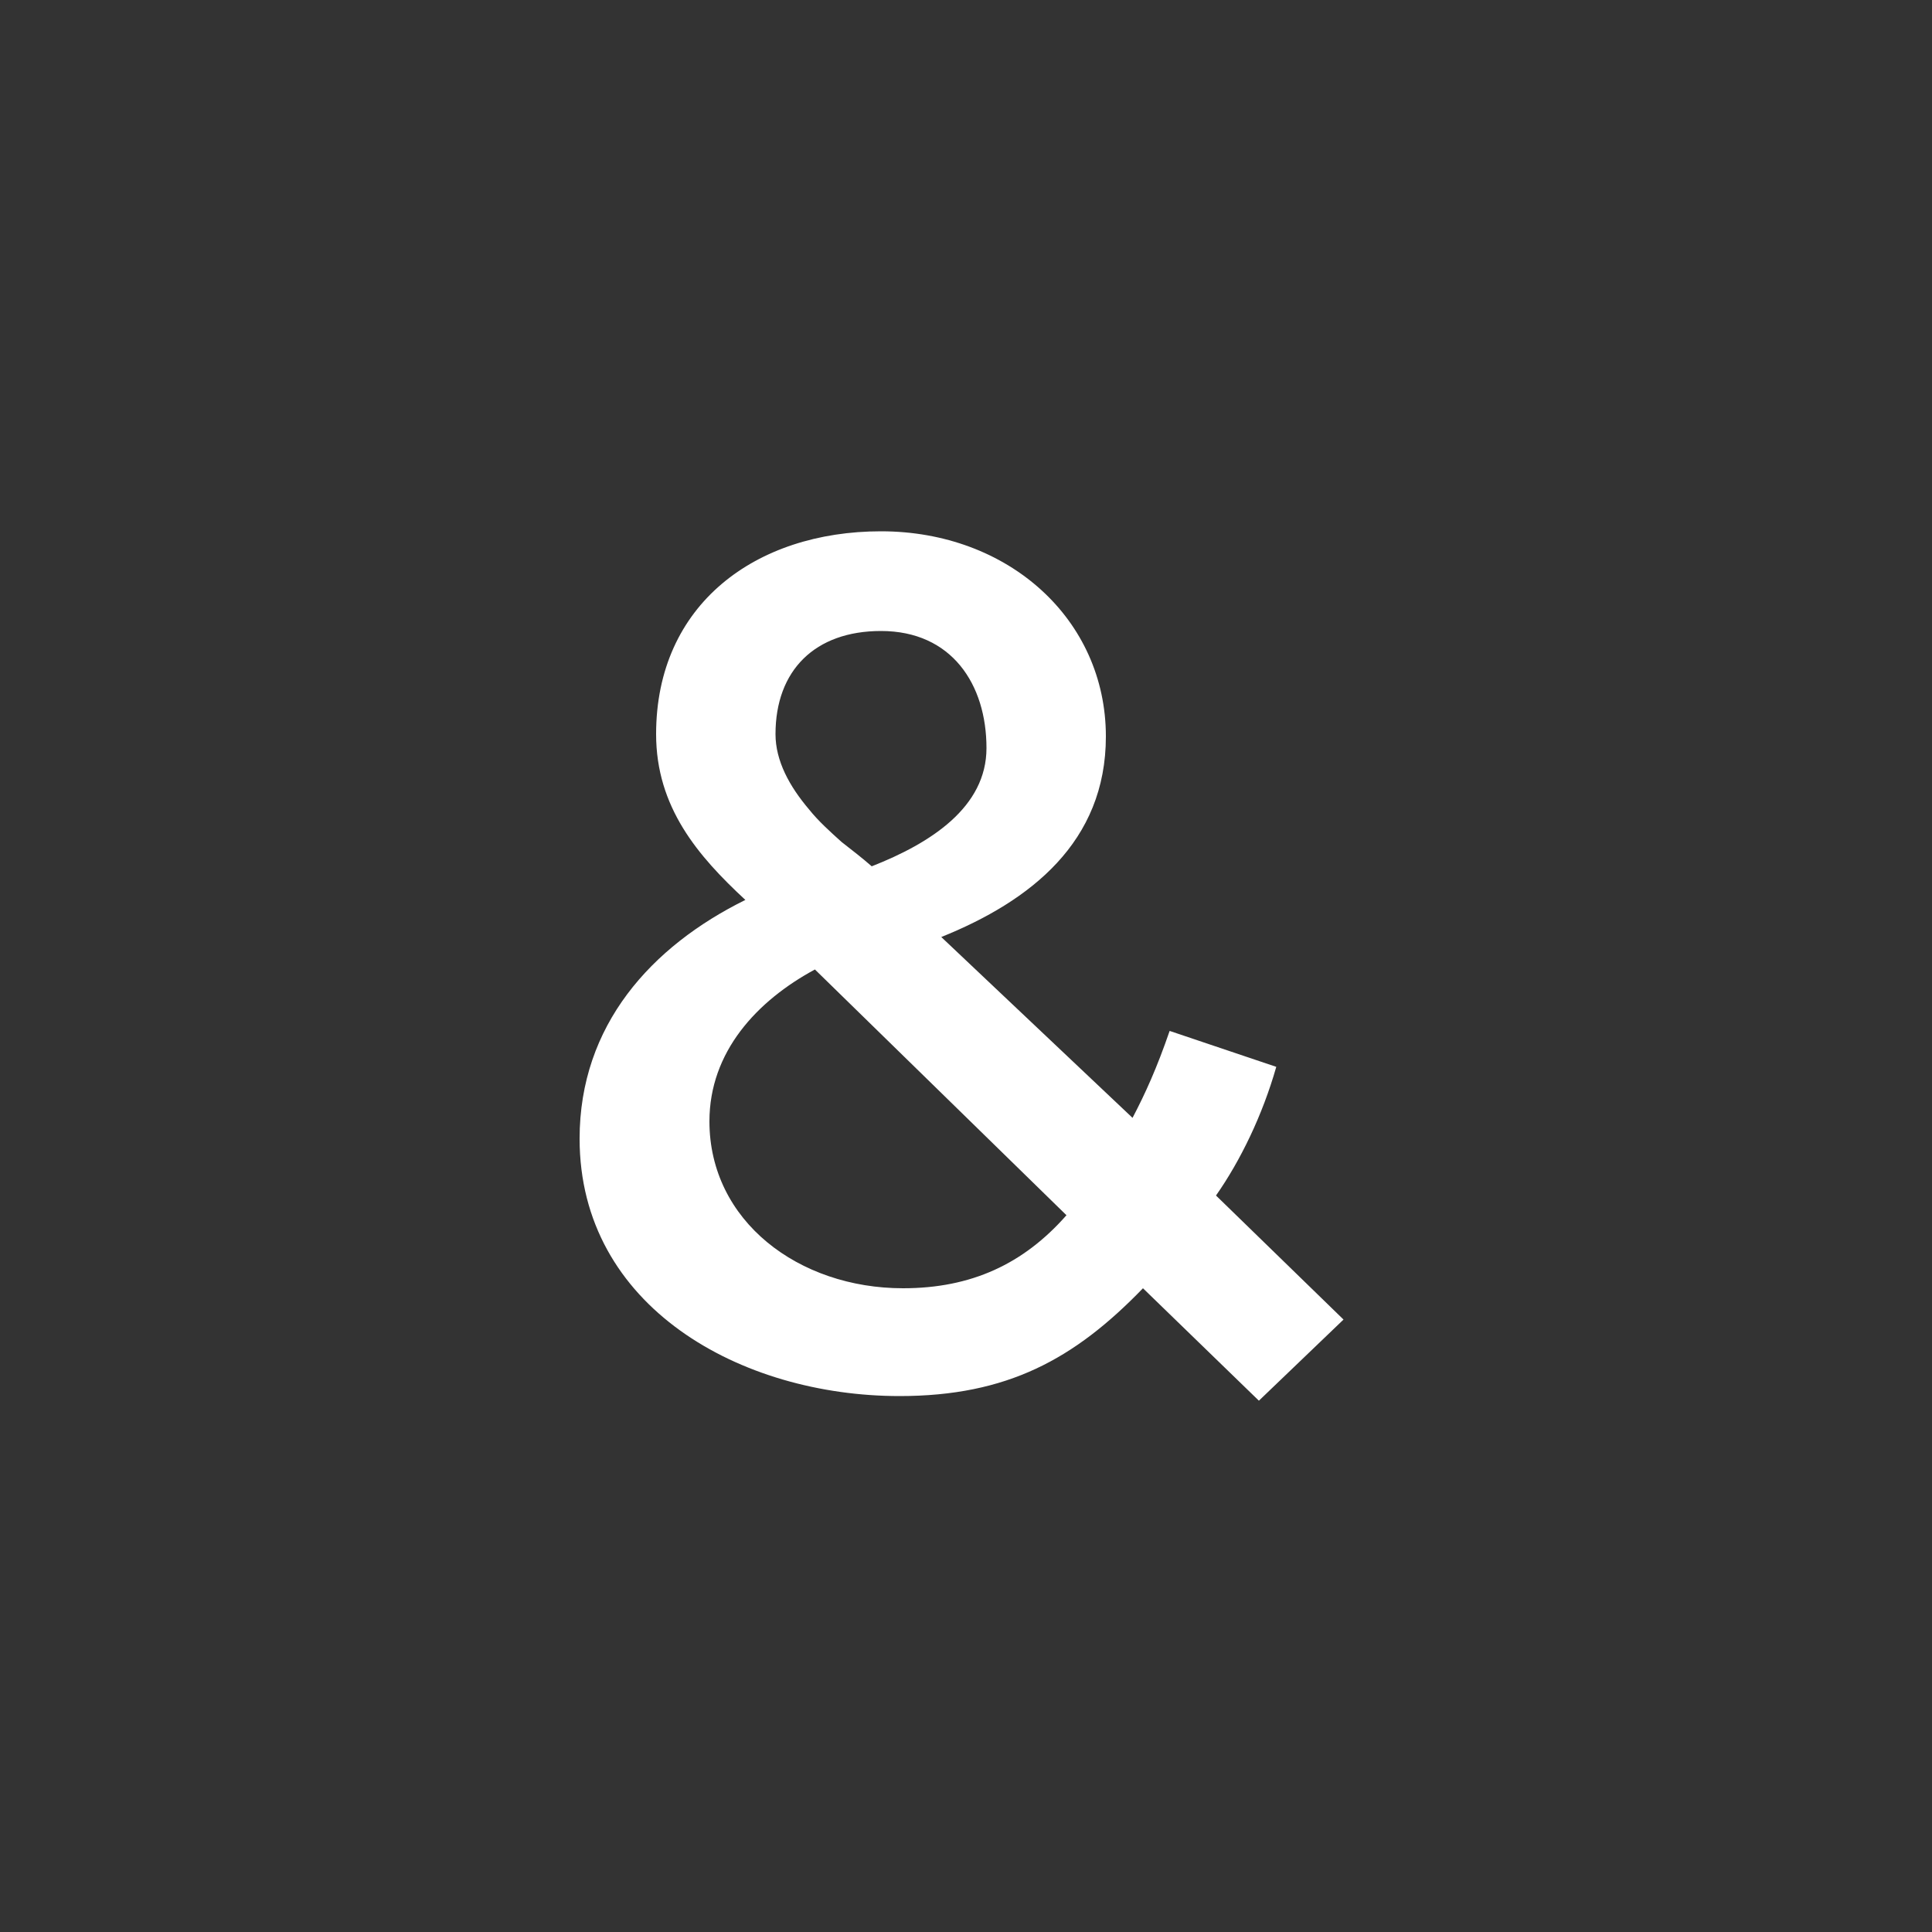 <?xml version="1.0" encoding="UTF-8"?>
<svg width="80px" height="80px" viewBox="0 0 80 80" version="1.1" xmlns="http://www.w3.org/2000/svg" xmlns:xlink="http://www.w3.org/1999/xlink">
    <rect x="0" y="0" width="80" height="80" fill="#333333" stroke="none"/>
    <!-- Generator: Sketch 49.3 (51167) - http://www.bohemiancoding.com/sketch -->
    <title>project-resultat</title>
    <desc>Created with Sketch.</desc>
    <defs></defs>
    <g id="project-resultat" stroke="none" stroke-width="1" fill="none" fill-rule="evenodd">
        <path d="M44.16,50.32 L33.744,40.144 C31.344,41.44 29.376,43.552 29.376,46.432 C29.376,50.56 33.072,53.344 37.392,53.344 C40.224,53.344 42.384,52.336 44.16,50.32 Z M36.48,26.128 C33.744,26.128 32.112,27.76 32.112,30.4 C32.112,31.504 32.688,32.56 33.504,33.52 C33.888,34 34.368,34.432 34.848,34.864 C35.28,35.2 35.712,35.536 36.096,35.872 C38.544,34.912 40.848,33.424 40.848,30.976 C40.848,28.336 39.408,26.128 36.48,26.128 Z M55.632,54.64 L52.128,58 L47.328,53.344 C44.496,56.272 41.712,57.808 37.248,57.808 C30.672,57.808 24,54.112 24,47.152 C24,42.448 26.976,39.184 30.864,37.264 C28.896,35.44 27.168,33.424 27.168,30.4 C27.168,25.024 31.296,22 36.48,22 C41.76,22 45.792,25.648 45.792,30.496 C45.792,34.864 42.672,37.312 38.976,38.8 L46.896,46.288 C47.424,45.28 47.904,44.224 48.432,42.688 L52.848,44.176 C52.272,46.192 51.36,48.064 50.352,49.504 L55.632,54.64 Z" id="&amp;" fill="#FFFFFF"></path>
    </g>
</svg>